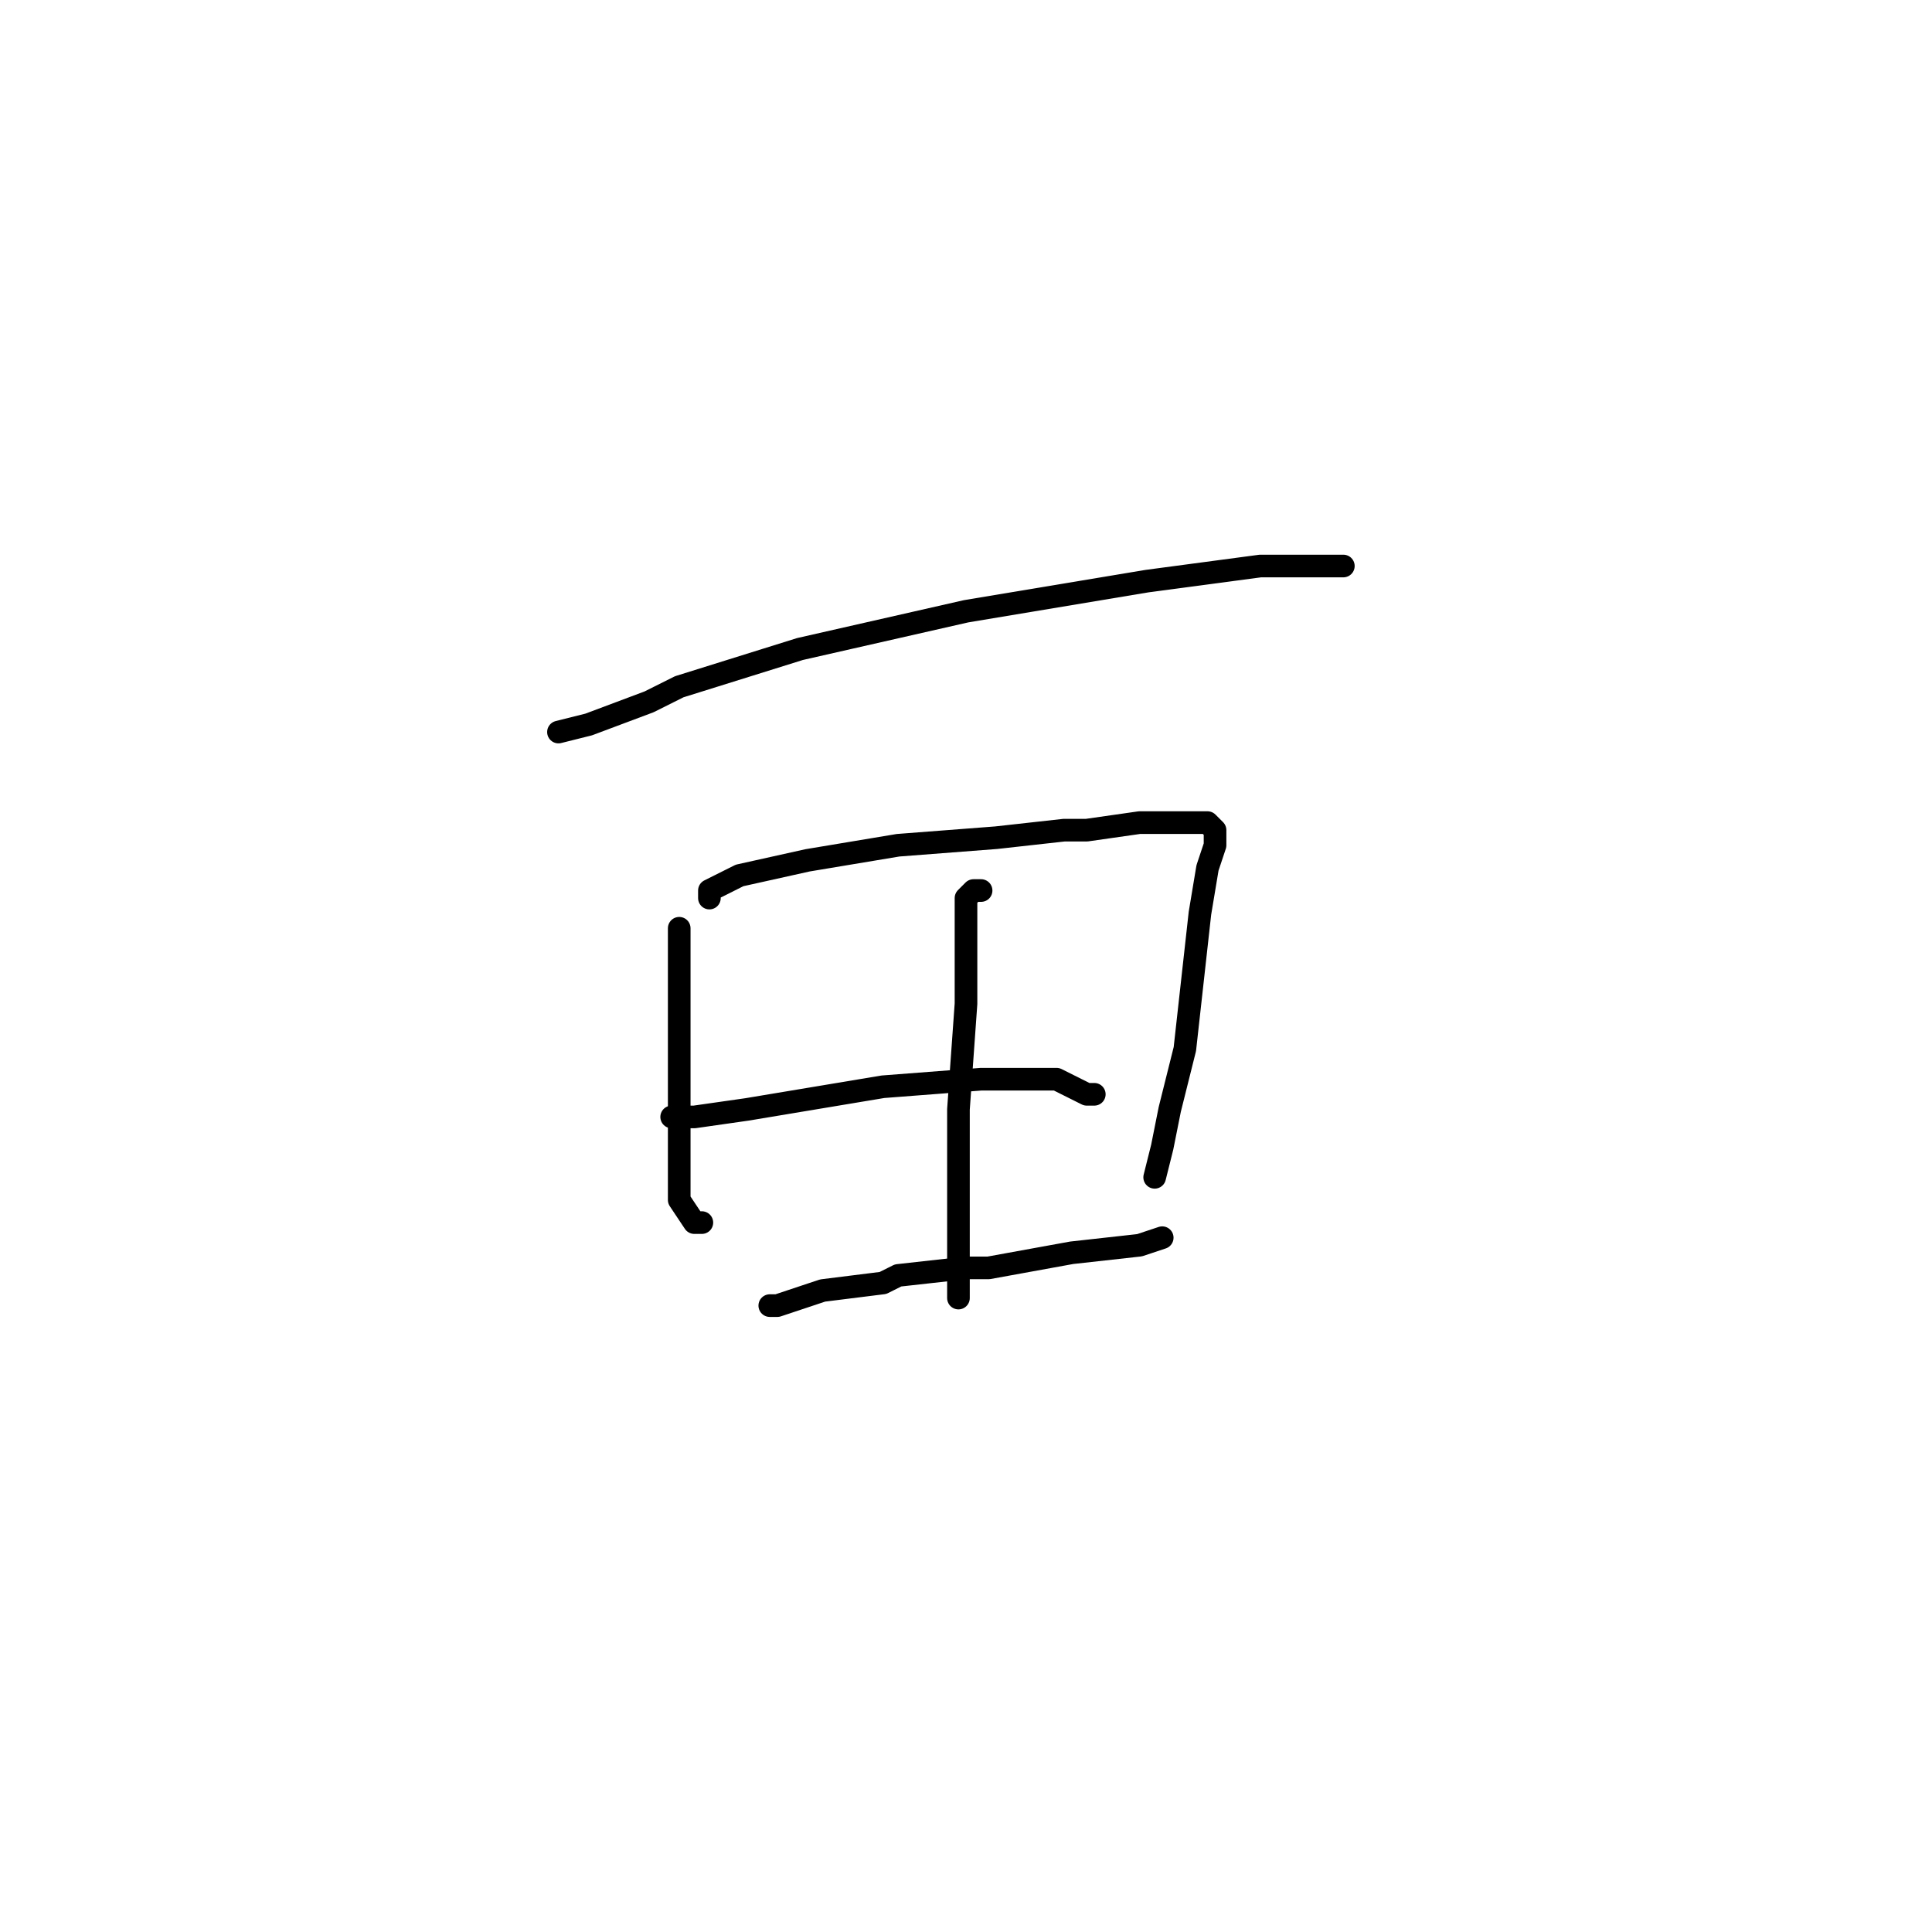 <?xml version="1.0" standalone="no"?>
    <svg width="256" height="256" xmlns="http://www.w3.org/2000/svg" version="1.1">
    <polyline stroke="black" stroke-width="3" stroke-linecap="round" fill="transparent" stroke-linejoin="round" points="74 97 78 96 86 93 90 91 106 86 128 81 152 77 167 75 171 75 178 75 178 75 " />
        <polyline stroke="black" stroke-width="3" stroke-linecap="round" fill="transparent" stroke-linejoin="round" points="90 123 90 124 90 126 90 131 90 143 90 152 90 159 92 162 93 162 93 162 " />
        <polyline stroke="black" stroke-width="3" stroke-linecap="round" fill="transparent" stroke-linejoin="round" points="94 119 94 118 98 116 107 114 119 112 132 111 141 110 144 110 151 109 153 109 158 109 160 109 161 110 161 112 160 115 159 121 158 130 157 139 155 147 154 152 153 156 153 156 " />
        <polyline stroke="black" stroke-width="3" stroke-linecap="round" fill="transparent" stroke-linejoin="round" points="89 148 92 148 99 147 111 145 117 144 130 143 140 143 144 145 145 145 145 145 " />
        <polyline stroke="black" stroke-width="3" stroke-linecap="round" fill="transparent" stroke-linejoin="round" points="102 173 103 173 109 171 117 170 119 169 128 168 131 168 142 166 151 165 154 164 154 164 " />
        <polyline stroke="black" stroke-width="3" stroke-linecap="round" fill="transparent" stroke-linejoin="round" points="130 118 129 118 128 119 128 122 128 133 127 147 127 159 127 169 127 172 127 172 " />
        </svg>